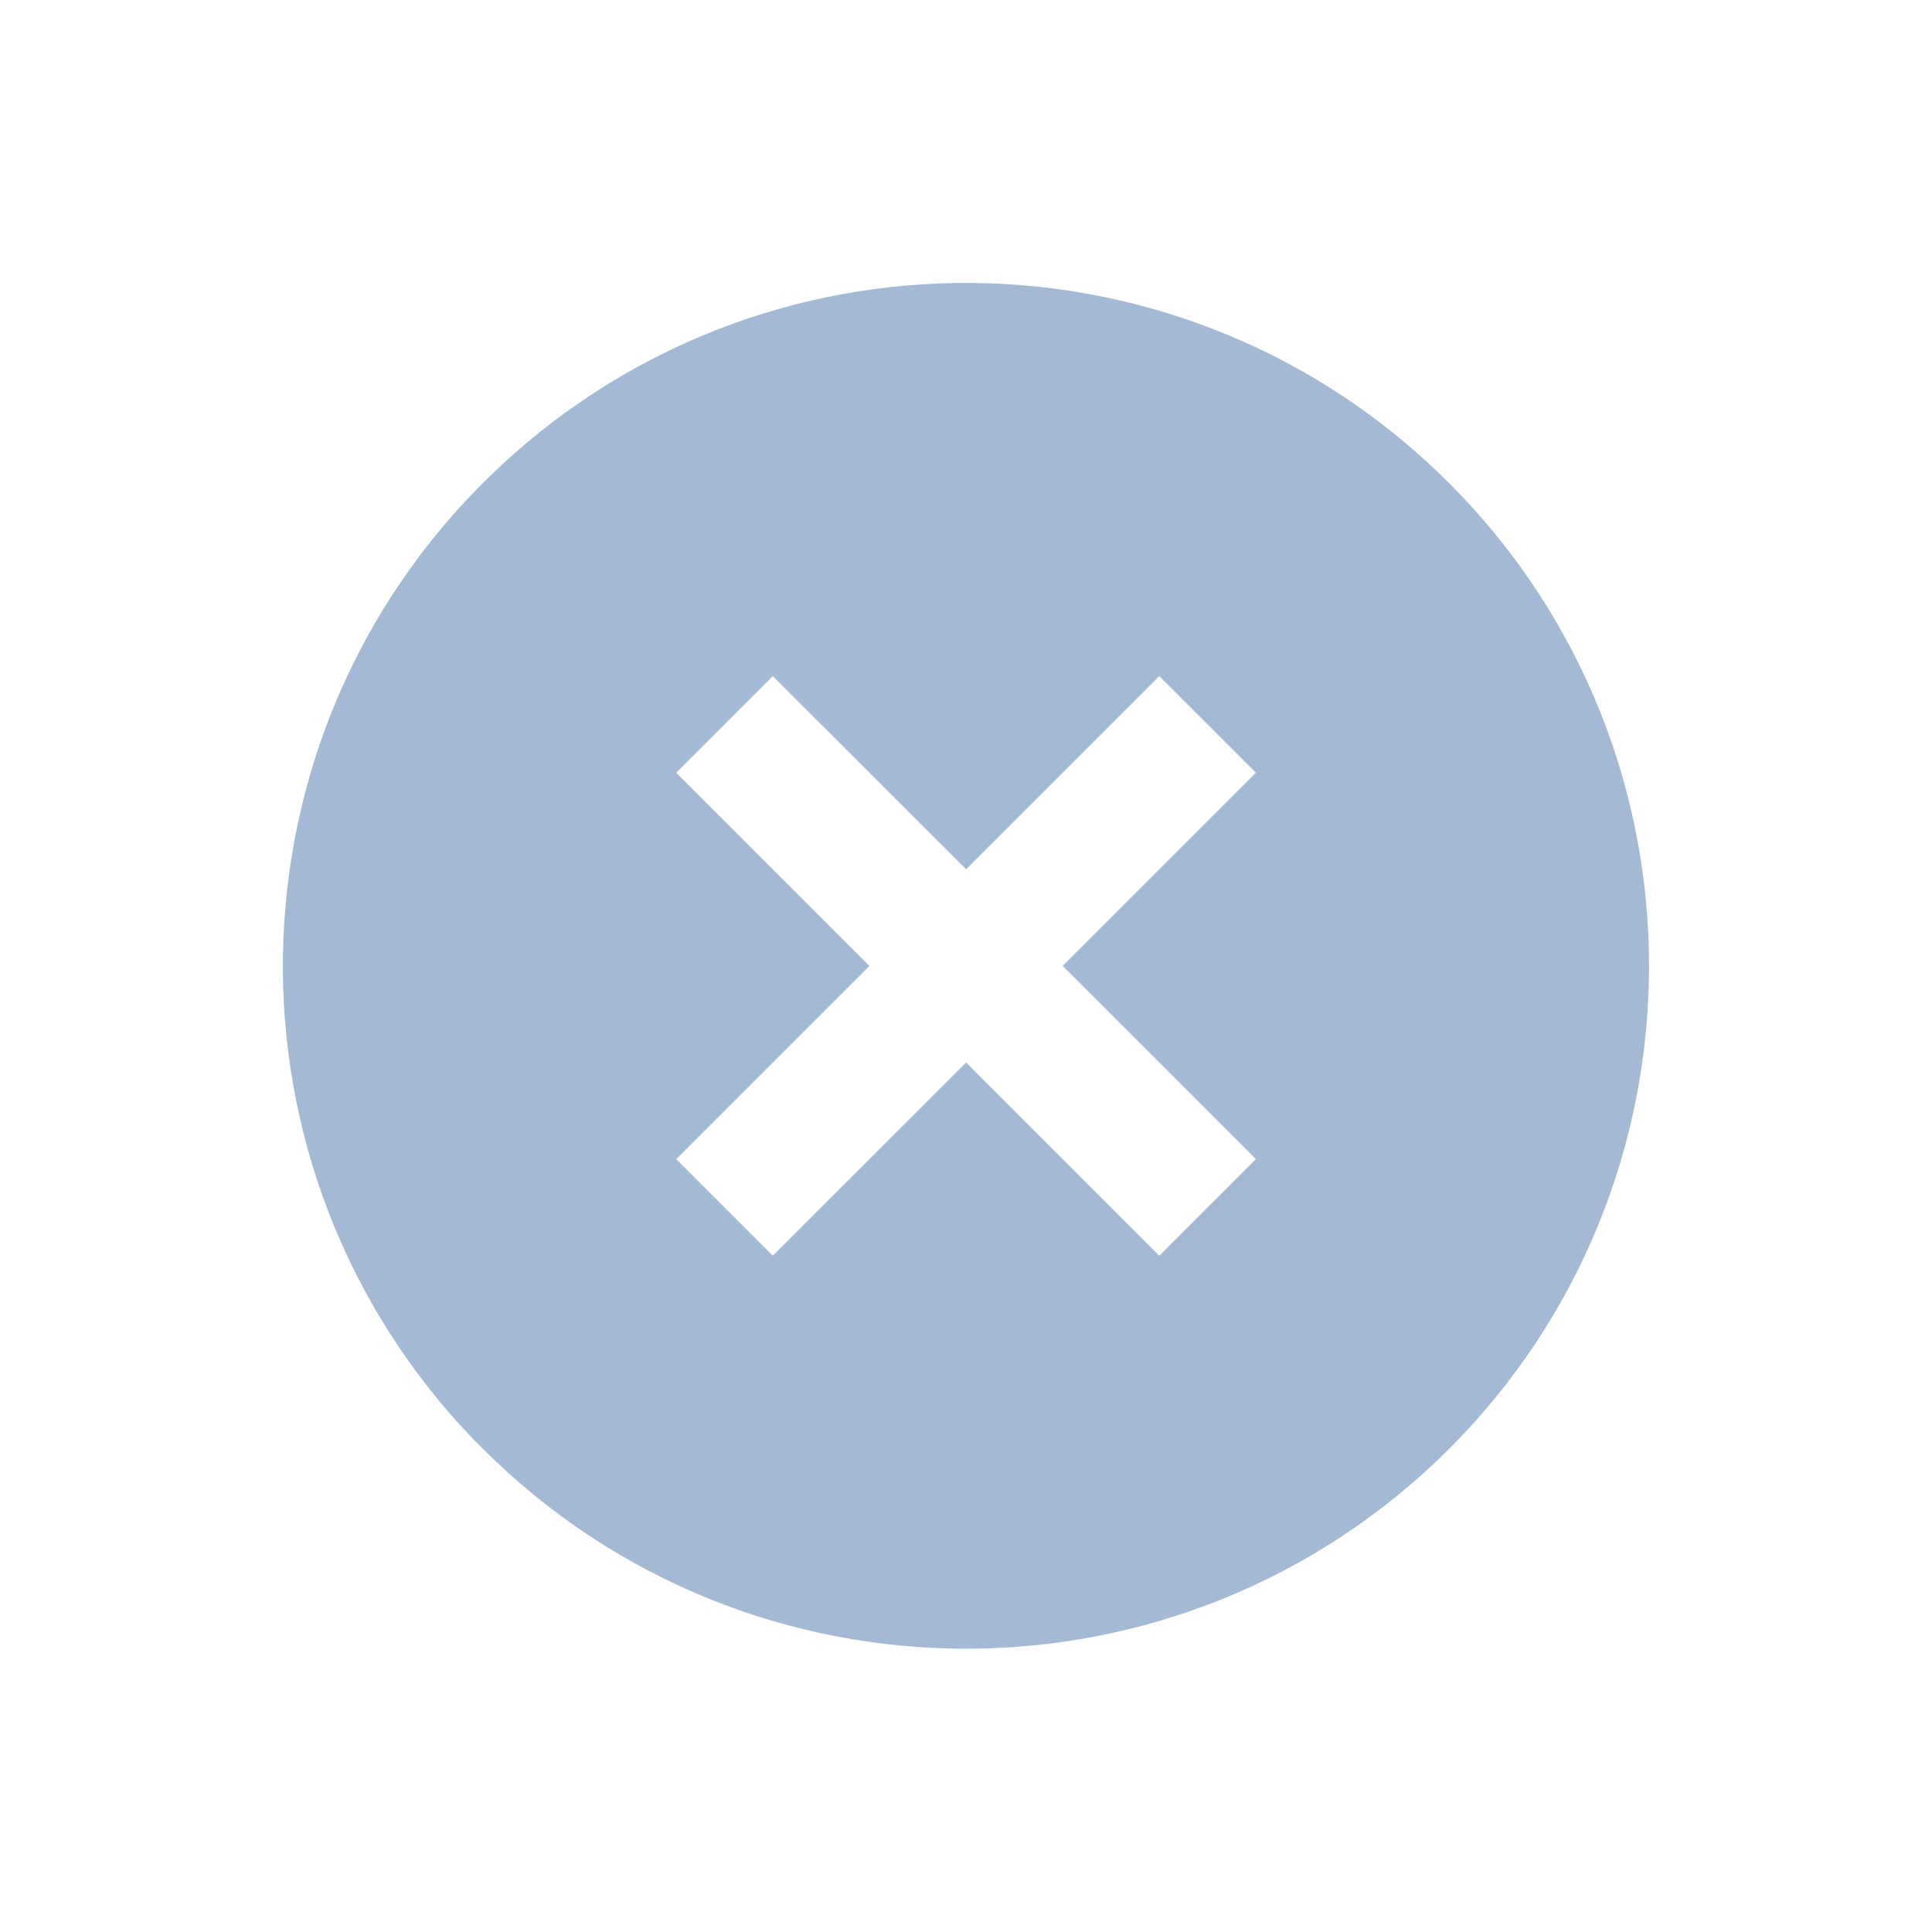 <svg width="24" height="24" viewBox="0 0 24 24" fill="none" xmlns="http://www.w3.org/2000/svg">
<path d="M18.001 17.999C14.685 21.308 9.316 21.308 6 17.999L5.88 17.879C2.649 14.516 2.738 9.175 6.079 5.921C9.421 2.667 14.762 2.72 18.039 6.039C21.315 9.359 21.298 14.701 18.001 17.999ZM8.4 14.399L9.6 15.599L12.001 13.199L14.401 15.599L15.601 14.399L13.201 11.999L15.601 9.599L14.401 8.399L12.001 10.799L9.6 8.399L8.4 9.599L10.8 11.999L8.4 14.399Z" fill="#A3B9D4"/>
</svg>
